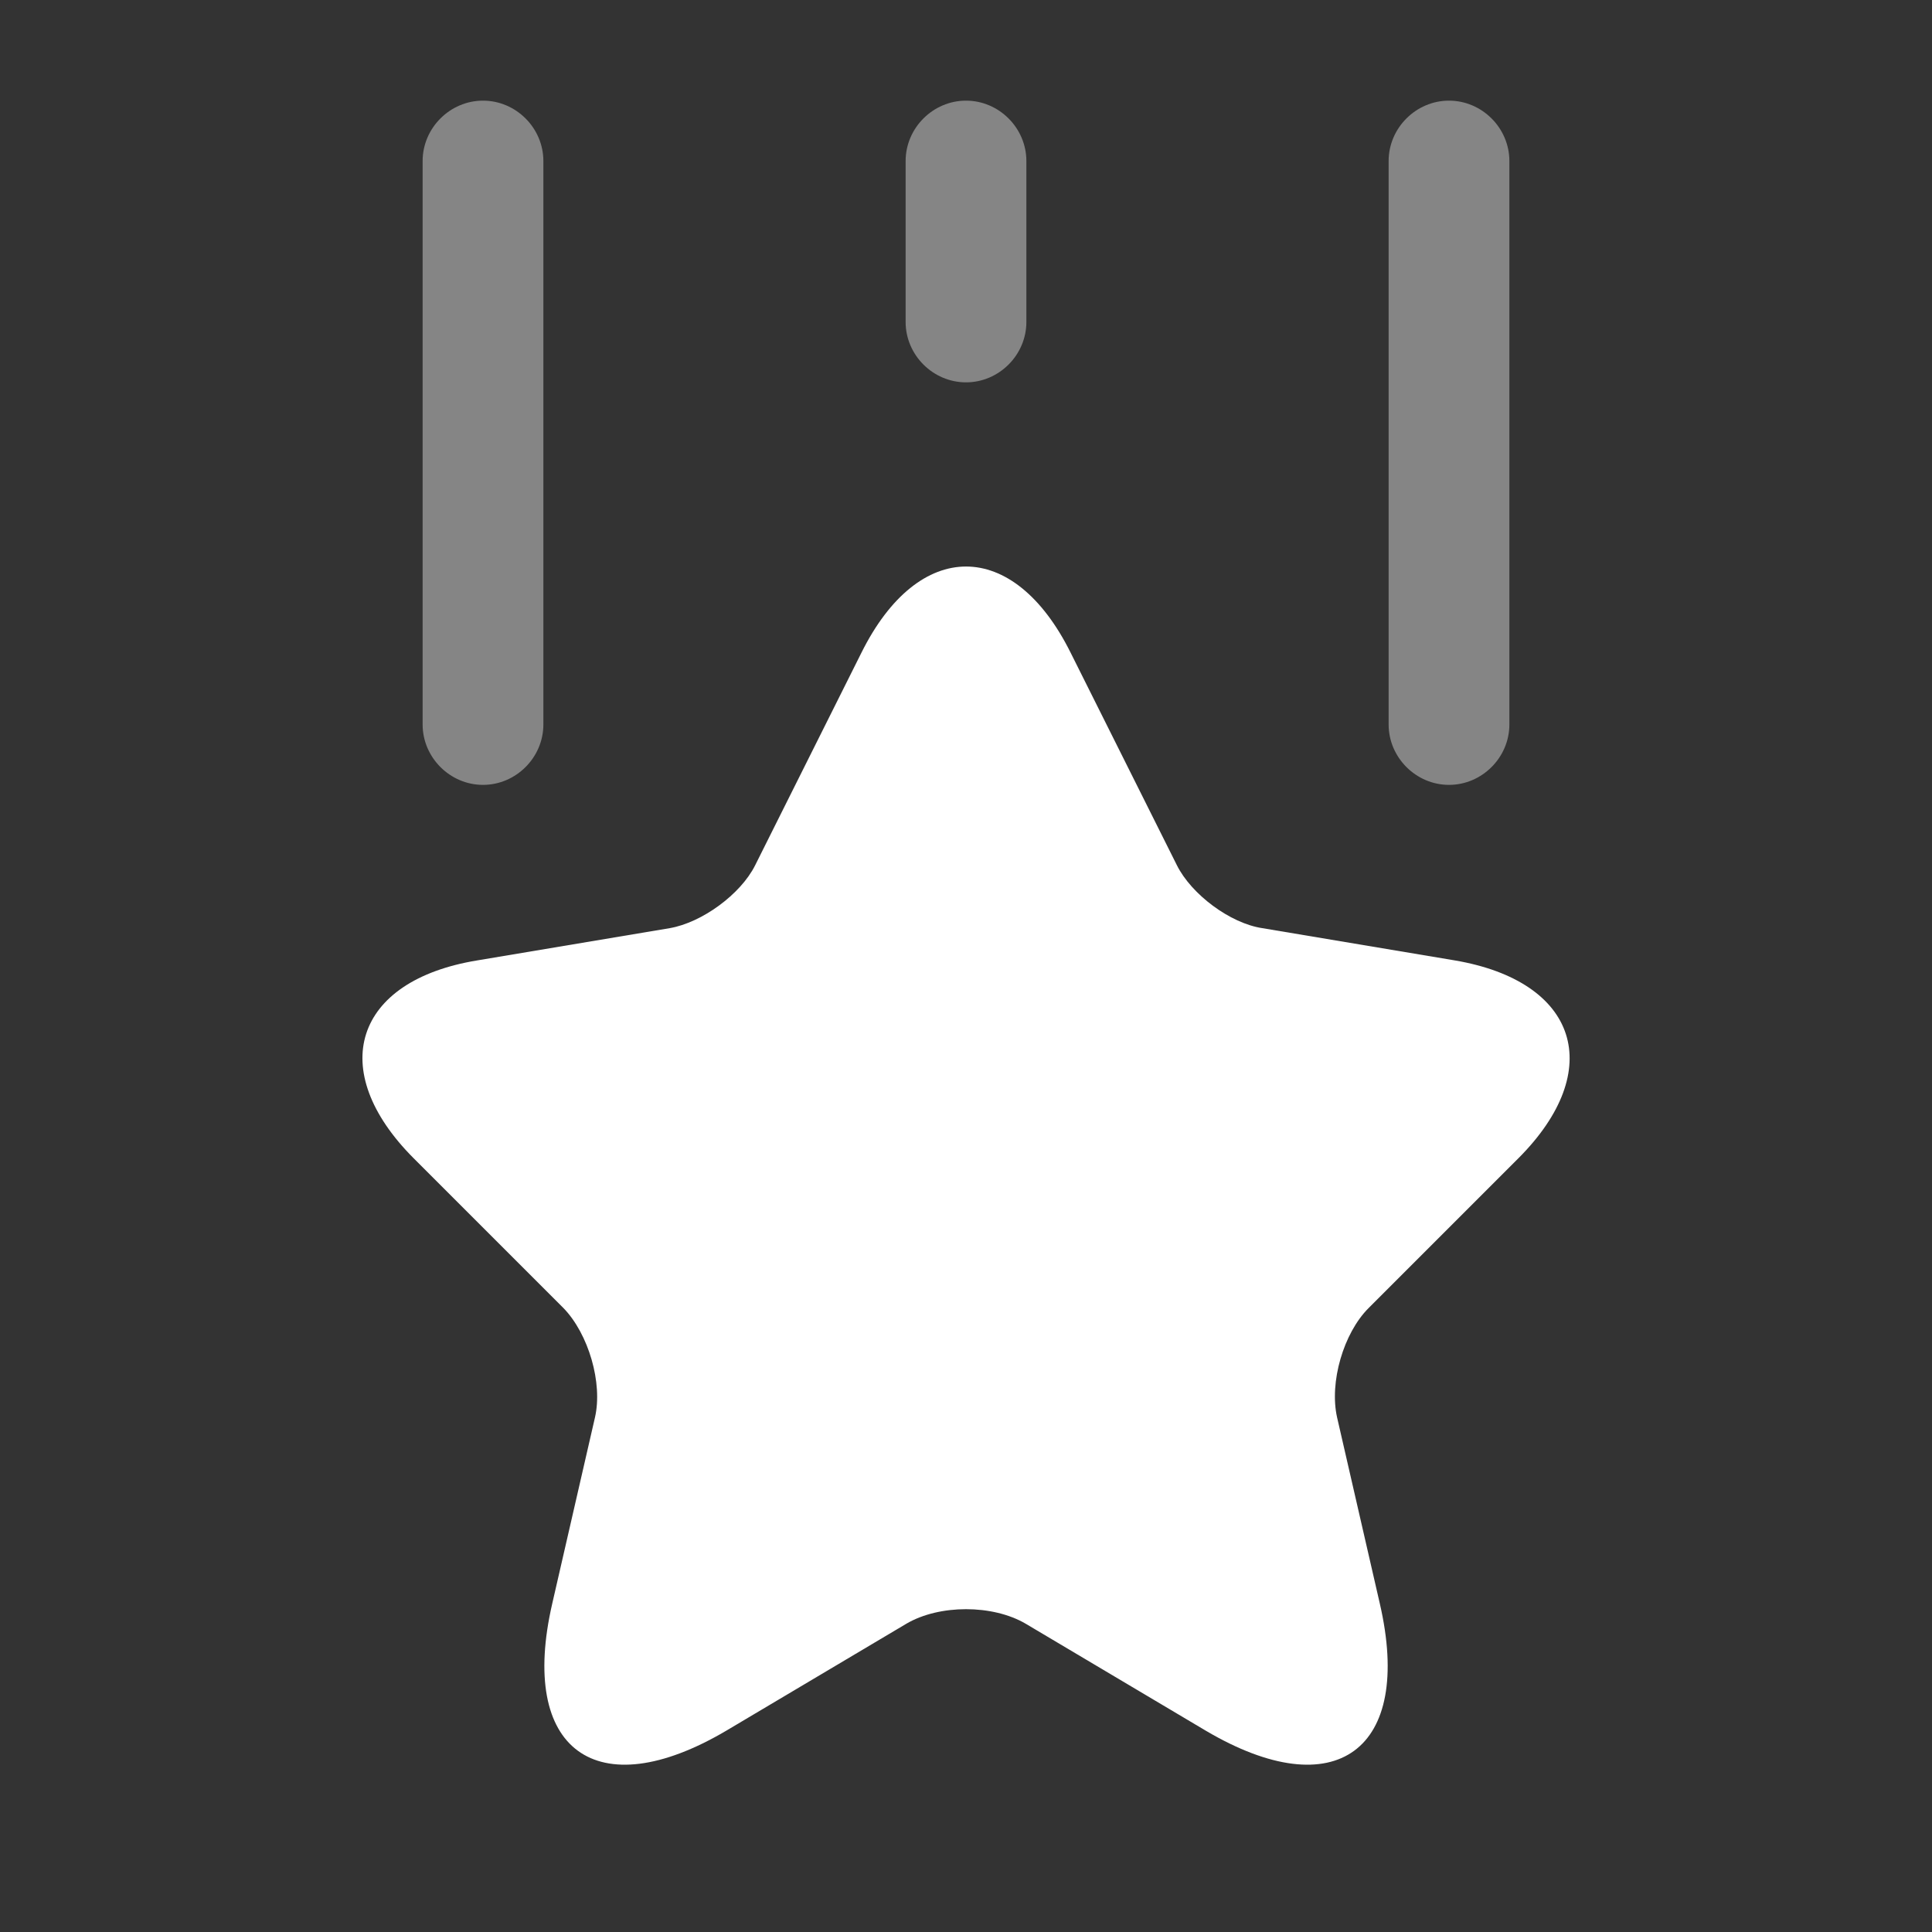 <svg width="32" height="32" viewBox="0 0 32 32" fill="none" xmlns="http://www.w3.org/2000/svg">
<rect x="0" y="0" width="32" height="32" fill="#333333" stroke="none"/>
<path d="M17.734 10.813L19.494 14.333C19.734 14.813 20.374 15.293 20.907 15.373L24.094 15.907C26.134 16.253 26.614 17.72 25.147 19.187L22.667 21.667C22.254 22.08 22.014 22.893 22.147 23.48L22.854 26.56C23.414 28.987 22.12 29.933 19.974 28.667L16.987 26.893C16.44 26.573 15.56 26.573 15.014 26.893L12.027 28.667C9.88 29.933 8.587 28.987 9.147 26.56L9.854 23.48C9.987 22.907 9.747 22.093 9.334 21.667L6.854 19.187C5.387 17.72 5.867 16.24 7.907 15.907L11.094 15.373C11.627 15.28 12.267 14.813 12.507 14.333L14.267 10.813C15.214 8.907 16.787 8.907 17.734 10.813Z" fill="white"/>
<path opacity="0.4" d="M8 13C7.453 13 7 12.546 7 12V2.667C7 2.12 7.453 1.667 8 1.667C8.547 1.667 9 2.12 9 2.667V12C9 12.546 8.547 13 8 13Z" fill="white"/>
<path opacity="0.4" d="M24 13C23.453 13 23 12.546 23 12V2.667C23 2.12 23.453 1.667 24 1.667C24.547 1.667 25 2.12 25 2.667V12C25 12.546 24.547 13 24 13Z" fill="white"/>
<path opacity="0.4" d="M16 6.333C15.453 6.333 15 5.88 15 5.333V2.667C15 2.12 15.453 1.667 16 1.667C16.547 1.667 17 2.12 17 2.667V5.333C17 5.88 16.547 6.333 16 6.333Z" fill="white"/>
</svg>
